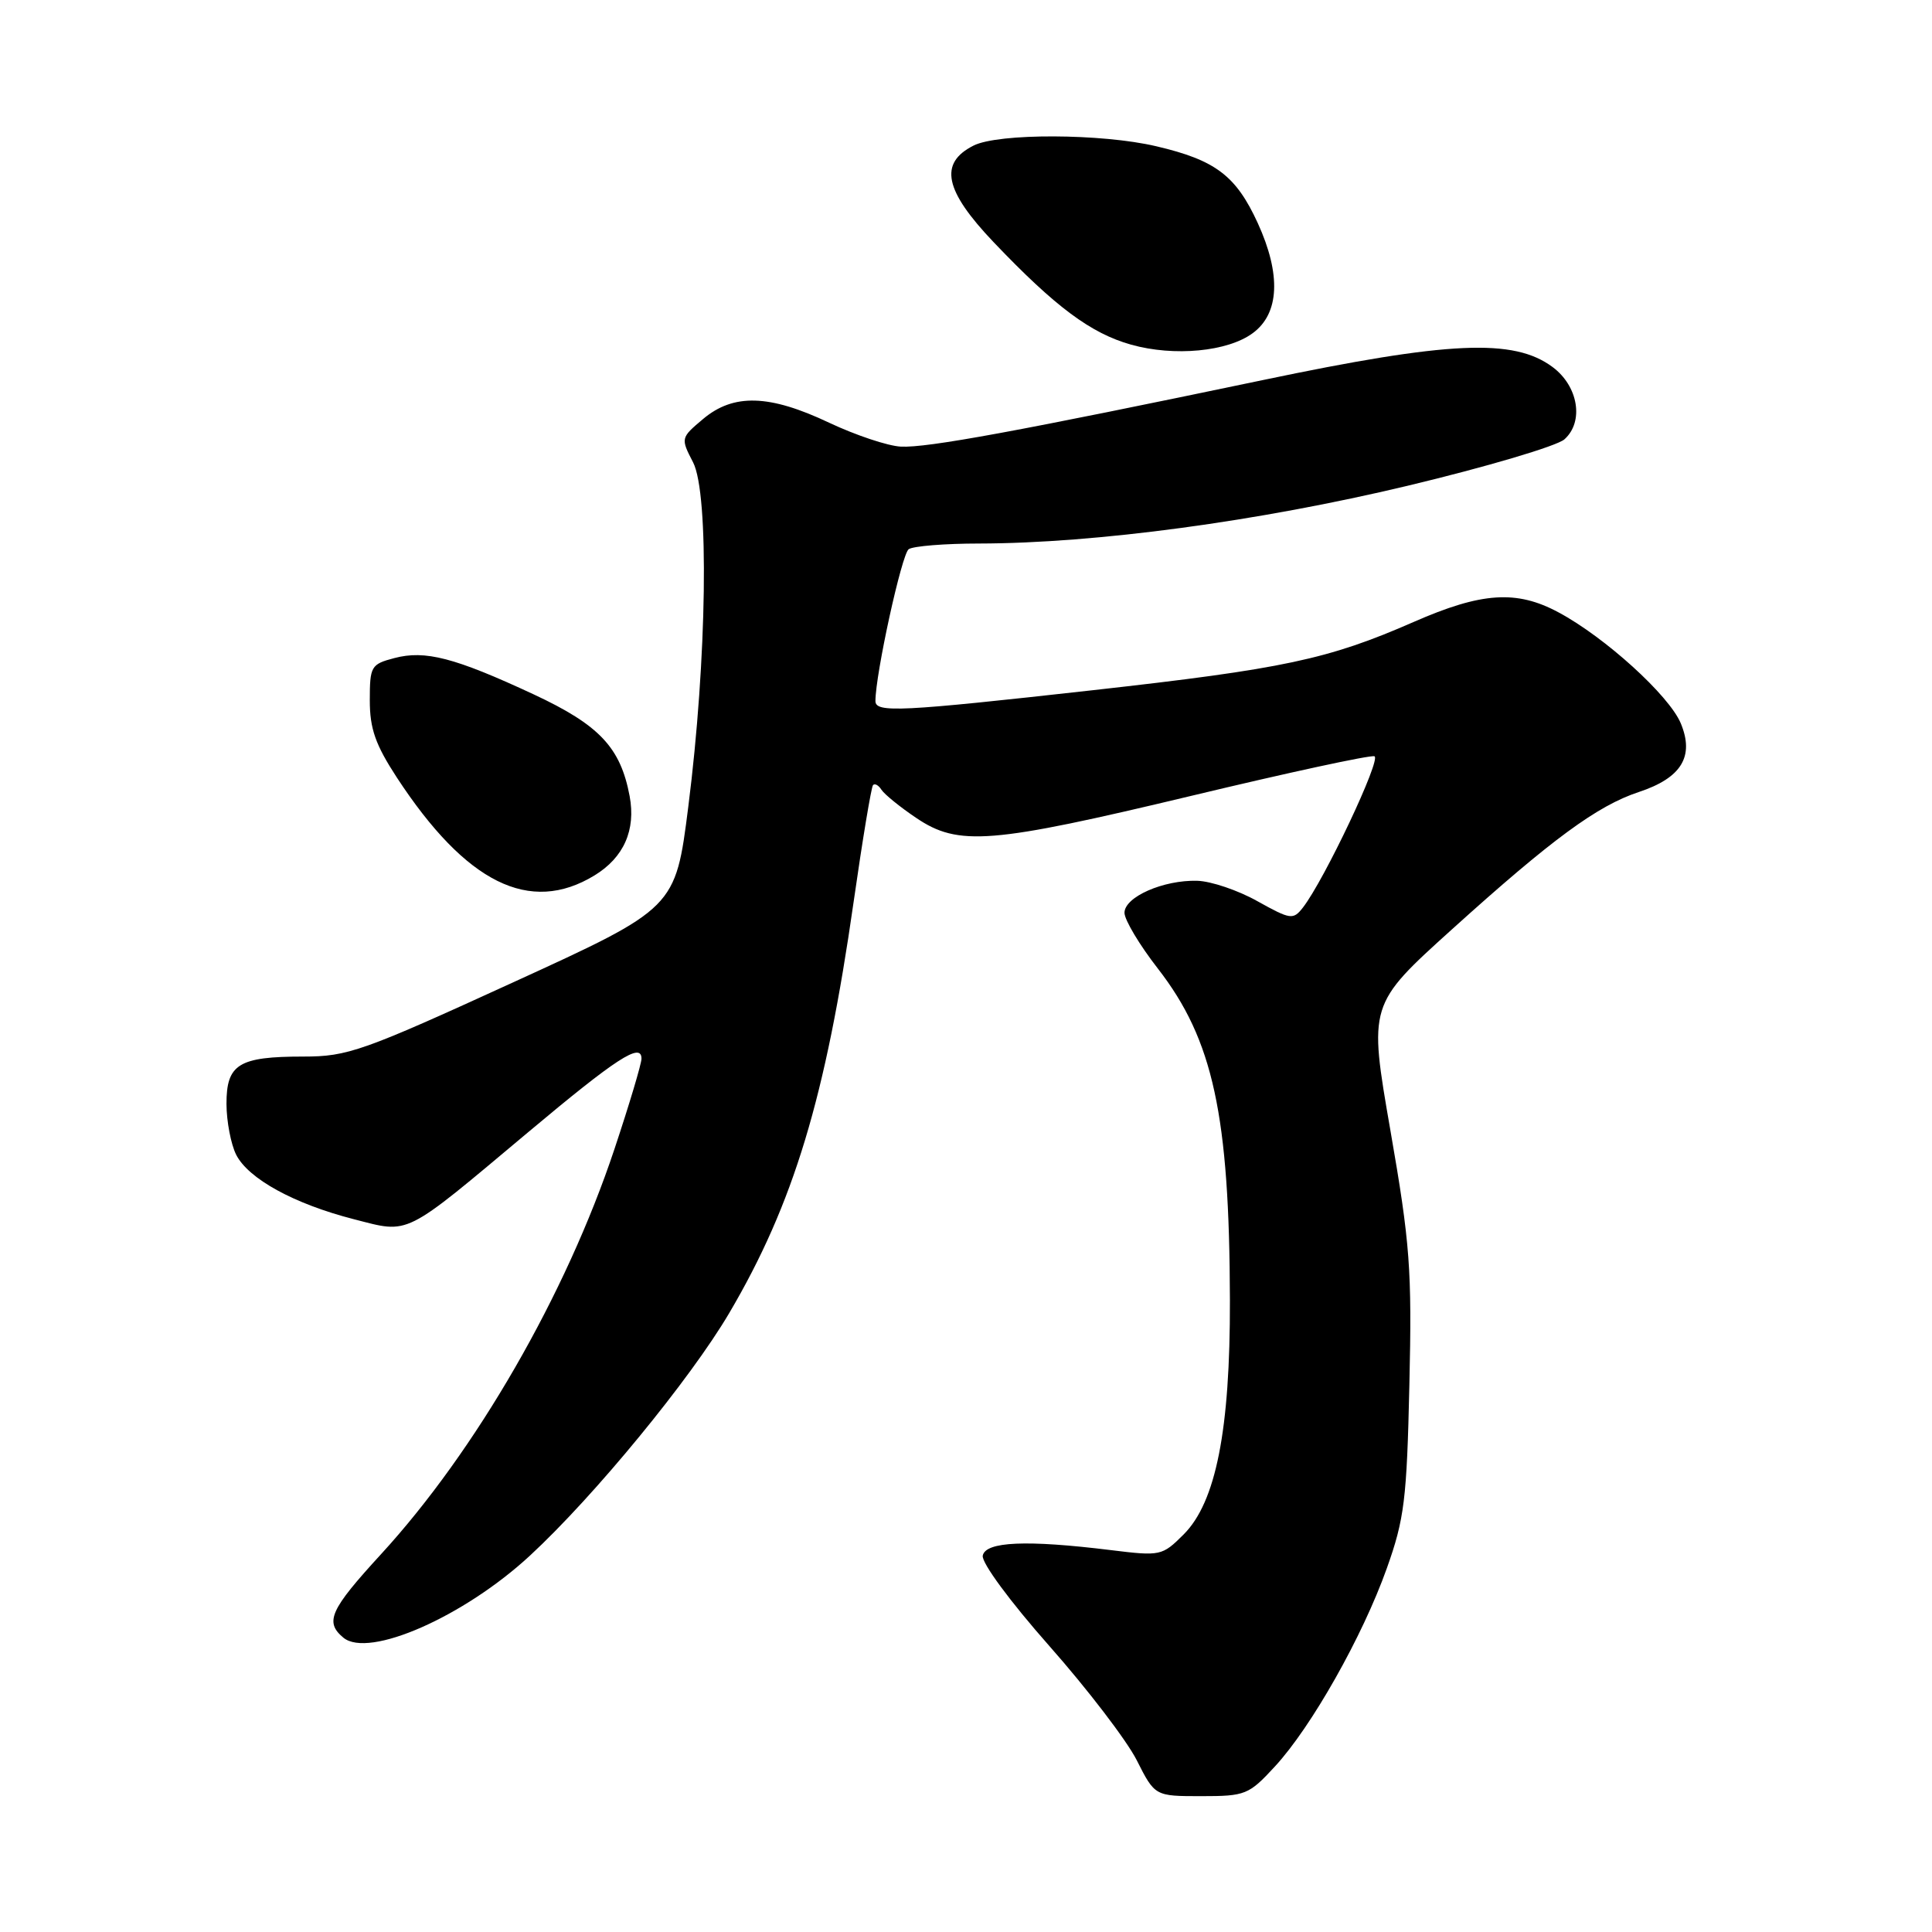 <?xml version="1.0" encoding="UTF-8" standalone="no"?>
<!DOCTYPE svg PUBLIC "-//W3C//DTD SVG 1.1//EN" "http://www.w3.org/Graphics/SVG/1.1/DTD/svg11.dtd" >
<svg xmlns="http://www.w3.org/2000/svg" xmlns:xlink="http://www.w3.org/1999/xlink" version="1.1" viewBox="0 0 256 256">
 <g >
 <path fill="currentColor"
d=" M 168.93 234.07 C 173.77 228.83 180.56 216.81 183.76 207.81 C 186.09 201.27 186.41 198.70 186.75 183.50 C 187.10 168.20 186.85 164.83 184.24 149.81 C 181.34 133.12 181.34 133.12 192.44 123.10 C 205.63 111.19 211.66 106.76 217.14 104.95 C 222.80 103.08 224.54 100.24 222.71 95.84 C 221.16 92.14 212.68 84.44 206.51 81.14 C 200.95 78.15 196.33 78.46 187.30 82.42 C 175.97 87.38 170.09 88.63 144.77 91.46 C 119.26 94.31 116.00 94.47 116.00 92.89 C 116.00 89.33 119.49 73.38 120.41 72.77 C 121.01 72.36 125.21 72.02 129.74 72.02 C 145.24 71.99 166.78 69.08 186.50 64.37 C 196.95 61.87 206.31 59.10 207.30 58.21 C 209.91 55.87 209.14 51.17 205.72 48.63 C 200.58 44.81 192.02 45.19 167.34 50.36 C 134.86 57.15 122.85 59.36 119.36 59.18 C 117.63 59.09 113.36 57.66 109.86 56.01 C 101.94 52.26 97.20 52.12 93.16 55.52 C 90.19 58.02 90.18 58.06 91.84 61.27 C 93.98 65.44 93.68 87.42 91.20 106.91 C 89.50 120.33 89.50 120.33 68.01 130.16 C 48.02 139.31 46.07 140.00 40.19 140.00 C 31.62 140.00 30.00 141.00 30.01 146.29 C 30.02 148.60 30.60 151.62 31.29 153.00 C 32.91 156.20 38.97 159.52 46.88 161.55 C 54.38 163.47 53.31 164.00 70.00 150.01 C 81.69 140.21 85.00 138.06 85.00 140.28 C 85.00 140.95 83.39 146.34 81.42 152.25 C 74.99 171.55 63.07 192.23 50.46 205.97 C 43.73 213.31 43.00 214.92 45.50 217.00 C 48.85 219.78 61.50 214.21 70.24 206.11 C 78.74 198.25 91.45 182.77 96.62 174.00 C 105.15 159.51 109.41 145.43 113.11 119.50 C 114.29 111.25 115.45 104.29 115.68 104.03 C 115.92 103.77 116.42 104.05 116.80 104.65 C 117.19 105.25 119.25 106.93 121.39 108.37 C 127.01 112.17 131.26 111.82 157.91 105.44 C 170.67 102.38 181.57 100.02 182.12 100.21 C 183.08 100.53 175.48 116.61 172.64 120.26 C 171.35 121.91 171.01 121.86 166.61 119.41 C 164.05 117.97 160.46 116.76 158.65 116.71 C 154.16 116.58 149.00 118.85 149.00 120.95 C 149.00 121.88 150.99 125.22 153.43 128.35 C 160.75 137.78 162.91 147.76 162.97 172.30 C 163.01 189.47 161.12 199.04 156.84 203.32 C 153.99 206.16 153.78 206.21 147.21 205.40 C 136.02 204.02 130.59 204.26 130.22 206.13 C 130.04 207.06 133.82 212.19 139.05 218.11 C 144.09 223.81 149.29 230.61 150.62 233.23 C 153.03 238.00 153.03 238.00 159.17 238.00 C 165.03 238.00 165.47 237.82 168.93 234.07 Z  M 78.77 116.00 C 82.66 113.63 84.27 109.98 83.43 105.49 C 82.22 99.04 79.42 96.07 70.72 92.01 C 60.24 87.13 56.33 86.12 52.25 87.20 C 49.16 88.01 49.00 88.29 49.00 92.80 C 49.00 96.56 49.75 98.68 52.58 103.02 C 61.75 117.03 70.21 121.22 78.77 116.00 Z  M 166.00 44.14 C 169.54 41.54 169.77 36.36 166.66 29.56 C 163.78 23.28 161.07 21.22 153.21 19.38 C 146.00 17.68 132.29 17.63 129.00 19.29 C 124.38 21.62 125.13 25.24 131.68 32.11 C 139.84 40.67 144.54 44.17 149.88 45.67 C 155.58 47.27 162.68 46.60 166.00 44.14 Z "/>
</g>
</svg>